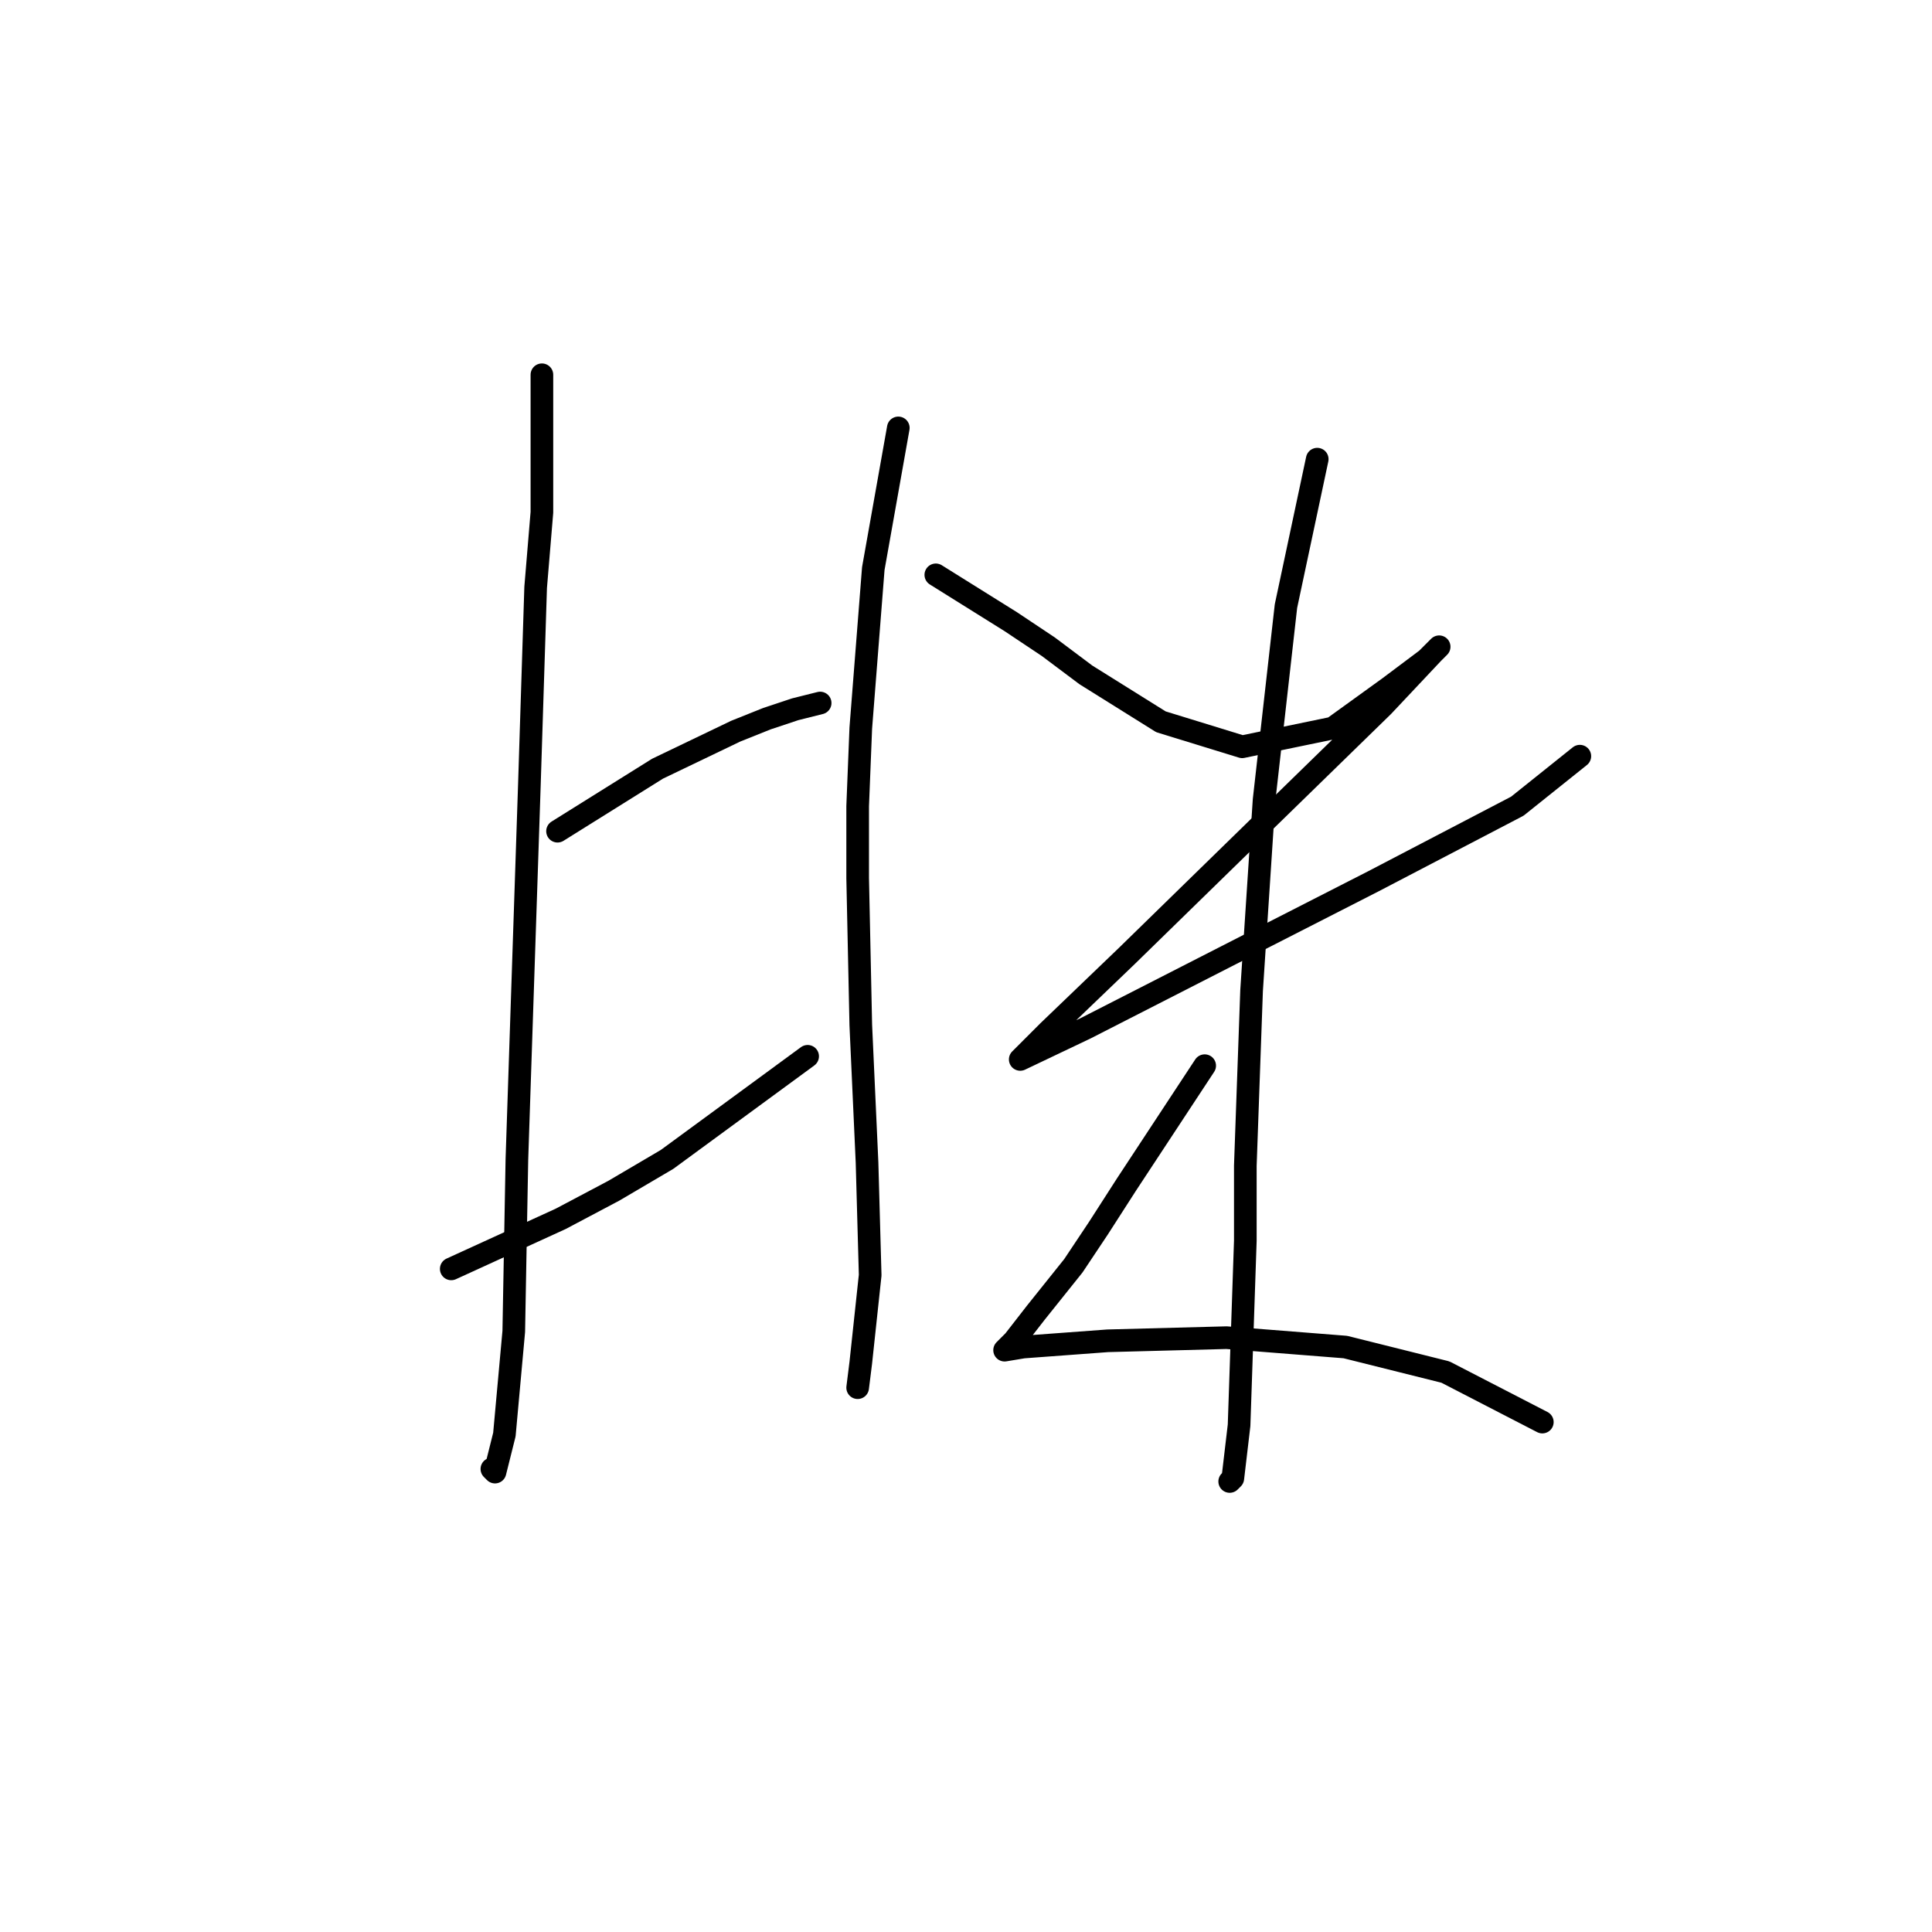 <?xml version="1.0" standalone="no"?>
    <svg width="256" height="256" xmlns="http://www.w3.org/2000/svg" version="1.1">
    <polyline stroke="black" stroke-width="3" stroke-linecap="round" fill="transparent" stroke-linejoin="round" points="71.805 49.658 71.805 67.885 70.977 77.827 70.148 103.925 68.491 153.635 68.077 176.419 66.834 190.089 65.591 195.06 65.177 194.646 65.177 194.646 " />
        <polyline stroke="black" stroke-width="3" stroke-linecap="round" fill="transparent" stroke-linejoin="round" points="73.876 110.138 87.133 101.853 97.489 96.882 101.631 95.225 105.36 93.983 108.674 93.154 108.674 93.154 " />
        <polyline stroke="black" stroke-width="3" stroke-linecap="round" fill="transparent" stroke-linejoin="round" points="59.792 168.134 74.291 161.506 81.333 157.778 88.375 153.635 107.017 139.965 107.017 139.965 " />
        <polyline stroke="black" stroke-width="3" stroke-linecap="round" fill="transparent" stroke-linejoin="round" points="119.03 56.7 115.716 75.341 114.059 96.468 113.645 106.824 113.645 116.352 114.059 135.822 114.887 154.049 115.302 168.962 114.059 180.561 113.645 183.875 113.645 183.875 " />
        <polyline stroke="black" stroke-width="3" stroke-linecap="round" fill="transparent" stroke-linejoin="round" points="124.001 76.17 133.943 82.383 138.914 85.698 143.885 89.426 153.827 95.64 164.598 98.954 176.611 96.468 184.068 91.083 189.039 87.355 190.696 85.698 189.867 86.526 183.239 93.568 166.669 109.724 149.27 126.709 138.914 136.651 135.186 140.379 135.186 140.379 143.885 136.236 162.527 126.709 181.996 116.767 201.052 106.824 209.337 100.196 209.337 100.196 " />
        <polyline stroke="black" stroke-width="3" stroke-linecap="round" fill="transparent" stroke-linejoin="round" points="174.54 60.842 170.397 80.312 167.498 105.996 165.841 131.265 165.426 142.864 165.012 154.464 165.012 164.406 164.184 188.847 163.355 195.889 162.941 196.303 162.941 196.303 " />
        <polyline stroke="black" stroke-width="3" stroke-linecap="round" fill="transparent" stroke-linejoin="round" points="159.627 141.207 149.27 156.949 145.542 162.749 142.228 167.72 137.257 173.933 134.357 177.662 133.529 178.49 133.115 178.904 135.6 178.49 146.785 177.662 162.527 177.247 178.268 178.49 191.524 181.804 204.366 188.432 204.366 188.432 " />
        </svg>